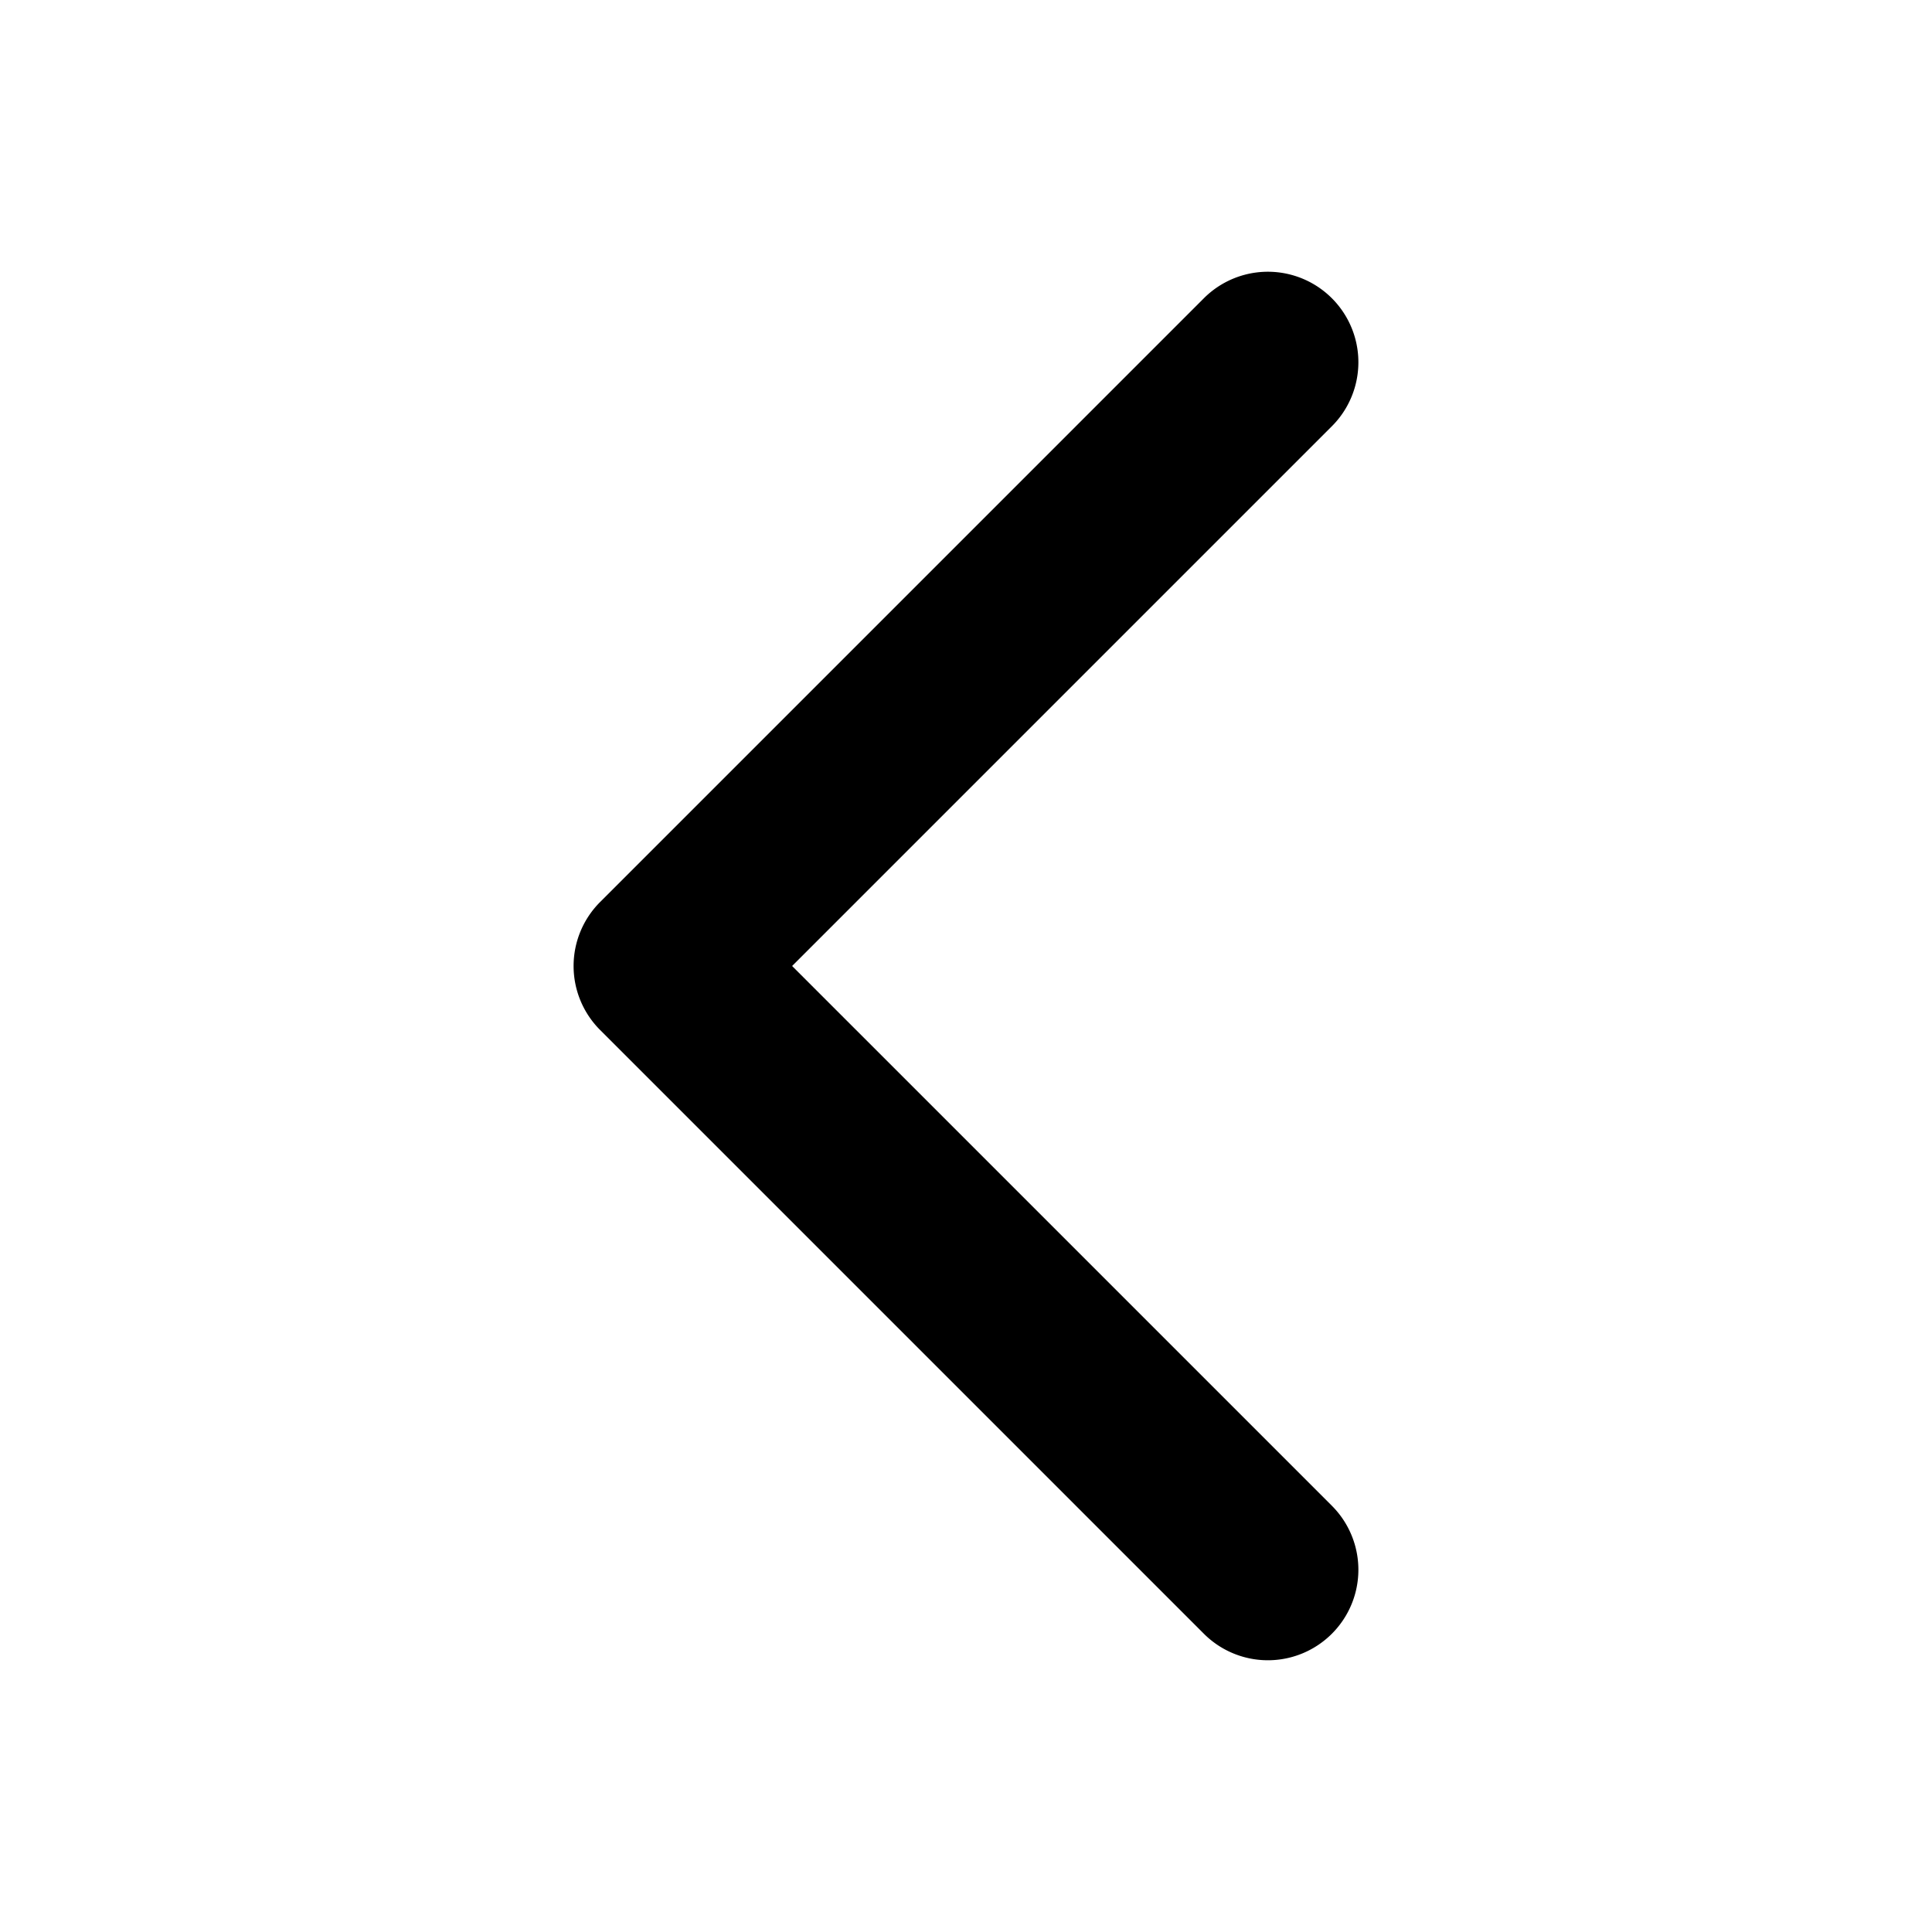 <svg xmlns="http://www.w3.org/2000/svg" viewBox="0 0 16 16">
  <path d="M11.03 3.53a.749.749 0 10-1.06-1.06l1.06 1.06zM5.5 8l-.53-.53a.749.749 0 000 1.06L5.5 8zm4.47 5.53a.749.749 0 101.06-1.06l-1.06 1.06zm0-11.06l-5 5 1.06 1.06 5-5-1.06-1.06zm-5 6.06l5 5 1.06-1.06-5-5-1.06 1.06z" fill-rule="nonzero"/>
</svg>
